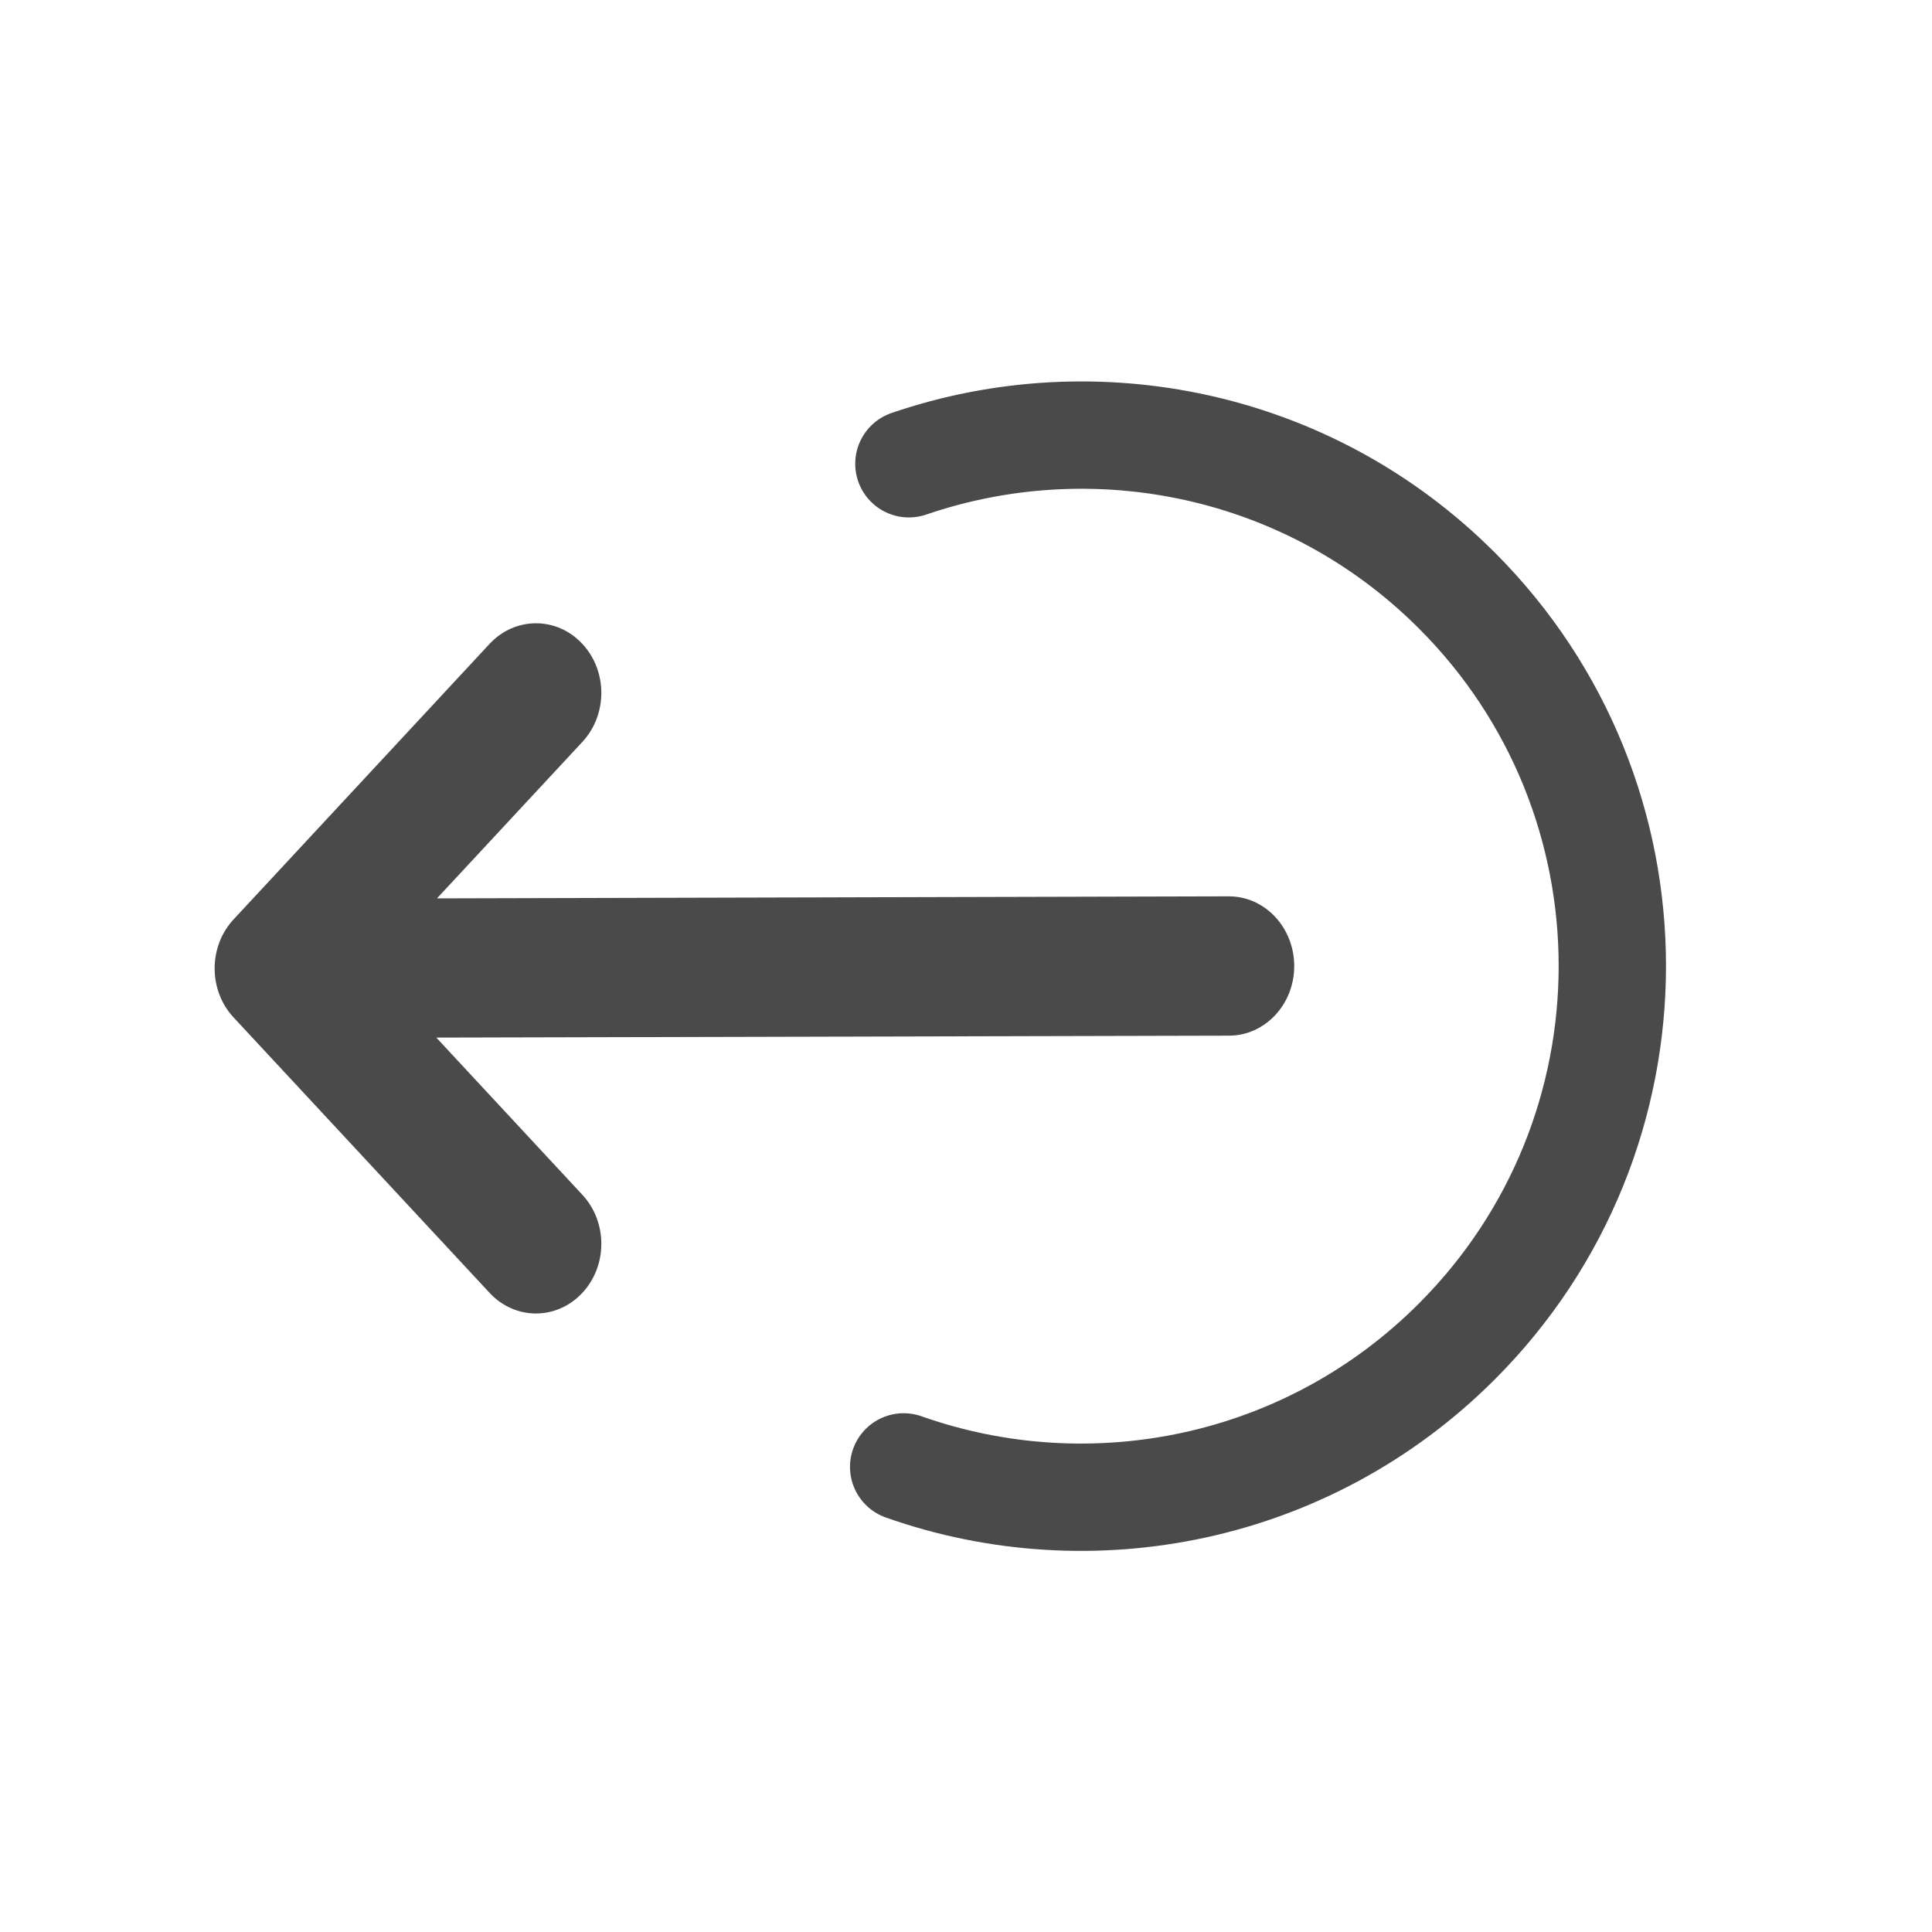 <?xml version="1.0" encoding="UTF-8"?>
<svg width="18px" height="18px" viewBox="0 0 18 18" version="1.1" xmlns="http://www.w3.org/2000/svg" xmlns:xlink="http://www.w3.org/1999/xlink">
    <!-- Generator: Sketch 52.5 (67469) - http://www.bohemiancoding.com/sketch -->
    <title>icon/exit</title>
    <desc>Created with Sketch.</desc>
    <g id="icon/exit" stroke="none" stroke-width="1" fill="none" fill-rule="evenodd">
        <path d="M11.882,8.565 L9.497,5.999 C9.26,5.744 8.875,5.742 8.636,5.995 C8.397,6.247 8.395,6.657 8.632,6.912 L9.993,8.377 L2.607,8.395 C2.271,8.396 1.999,8.687 2,9.045 C2.001,9.403 2.273,9.693 2.609,9.693 L2.61,9.693 L9.987,9.674 L8.632,11.132 C8.395,11.387 8.397,11.797 8.636,12.049 C8.755,12.175 8.91,12.237 9.064,12.237 C9.221,12.237 9.378,12.173 9.497,12.045 L11.882,9.478 C12.117,9.225 12.117,8.818 11.882,8.565" id="exit" fill="#4A4A4A" transform="translate(7.029, 9.022) rotate(-180) translate(-7.029, -9.022) "></path>
        <path d="M12.299,13.718 C13.965,12.922 15.117,11.22 15.117,9.249 C15.117,6.516 12.902,4.3 10.17,4.3 C8.218,4.3 6.53,5.432 5.725,7.075" id="Oval" stroke="#4A4A4A" stroke-linecap="round" transform="translate(10.421, 9.009) rotate(-315) translate(-10.421, -9.009) "></path>
    </g>
</svg>